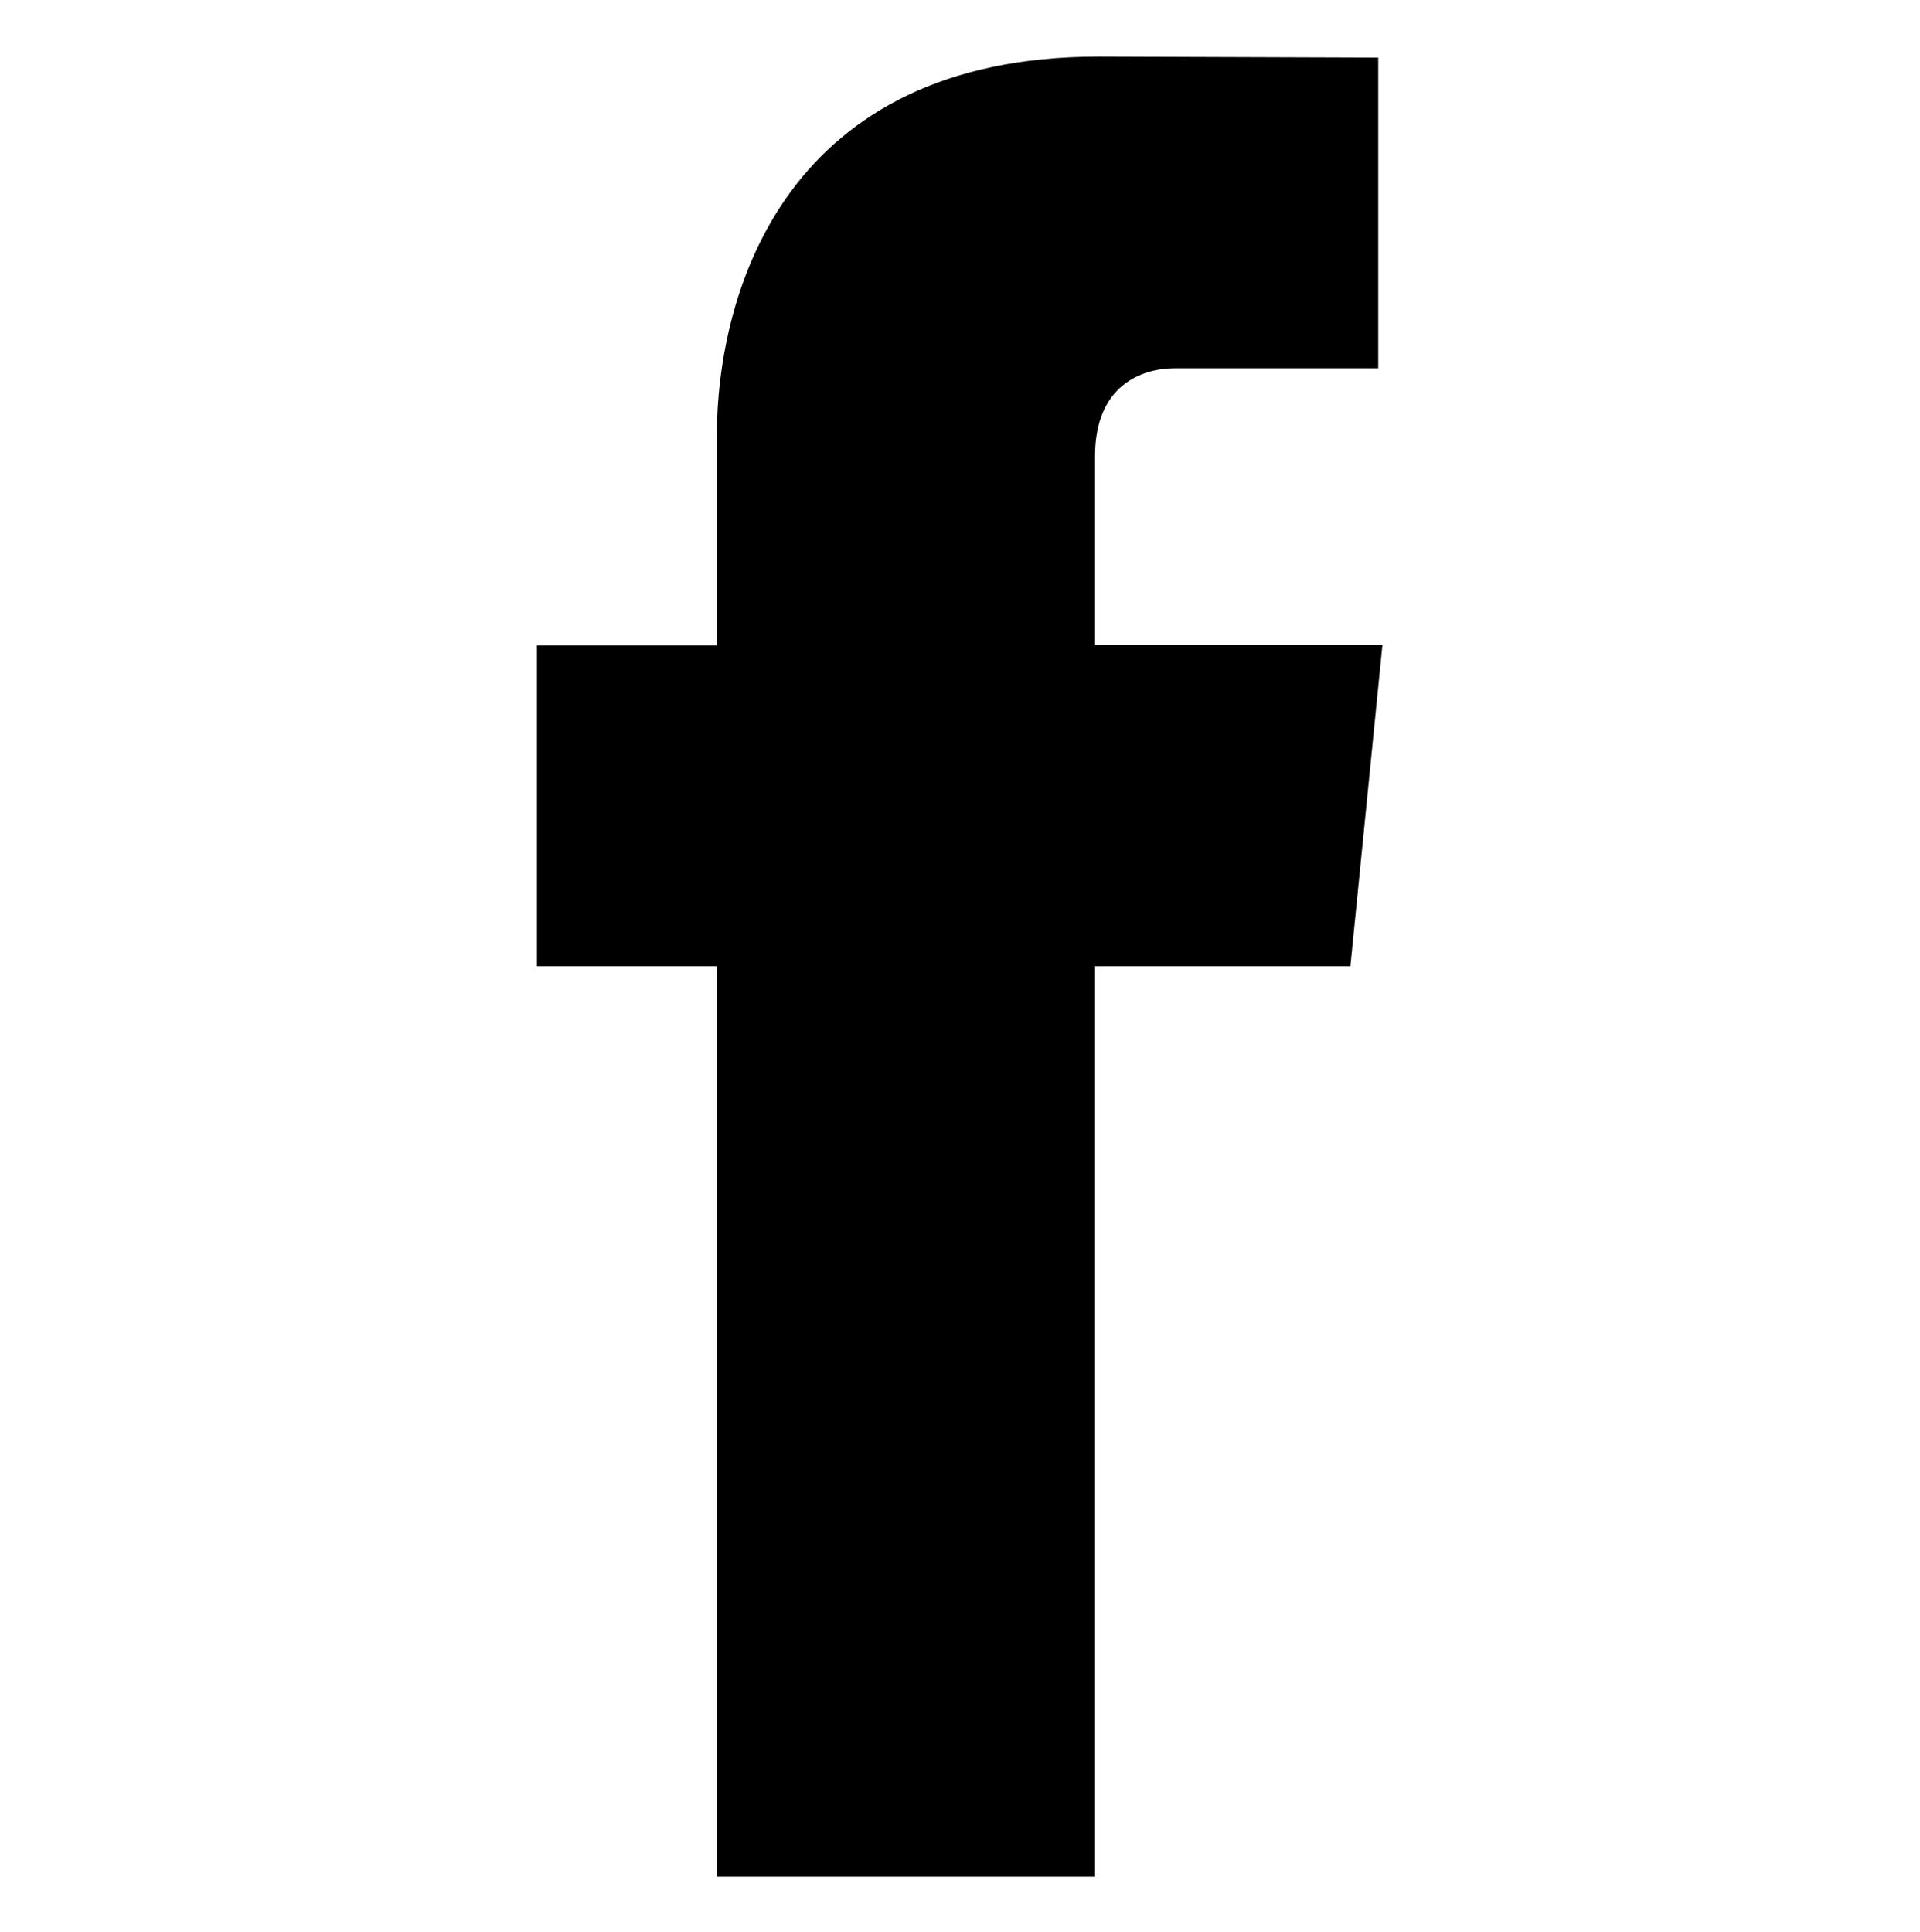 <svg xmlns="http://www.w3.org/2000/svg" viewBox="0 0 600 603.8"><path d="M432.2 201.6h-90v-59c0-22.3 14.7-27.5 25-27.5h63.5v-97.1l-87.5-.3c-97 0-119.2 72.5-119.2 119v65h-56.2v100.3h56.2v284.6h118.2v-284.6h79.8l10-100.3z"/></svg>